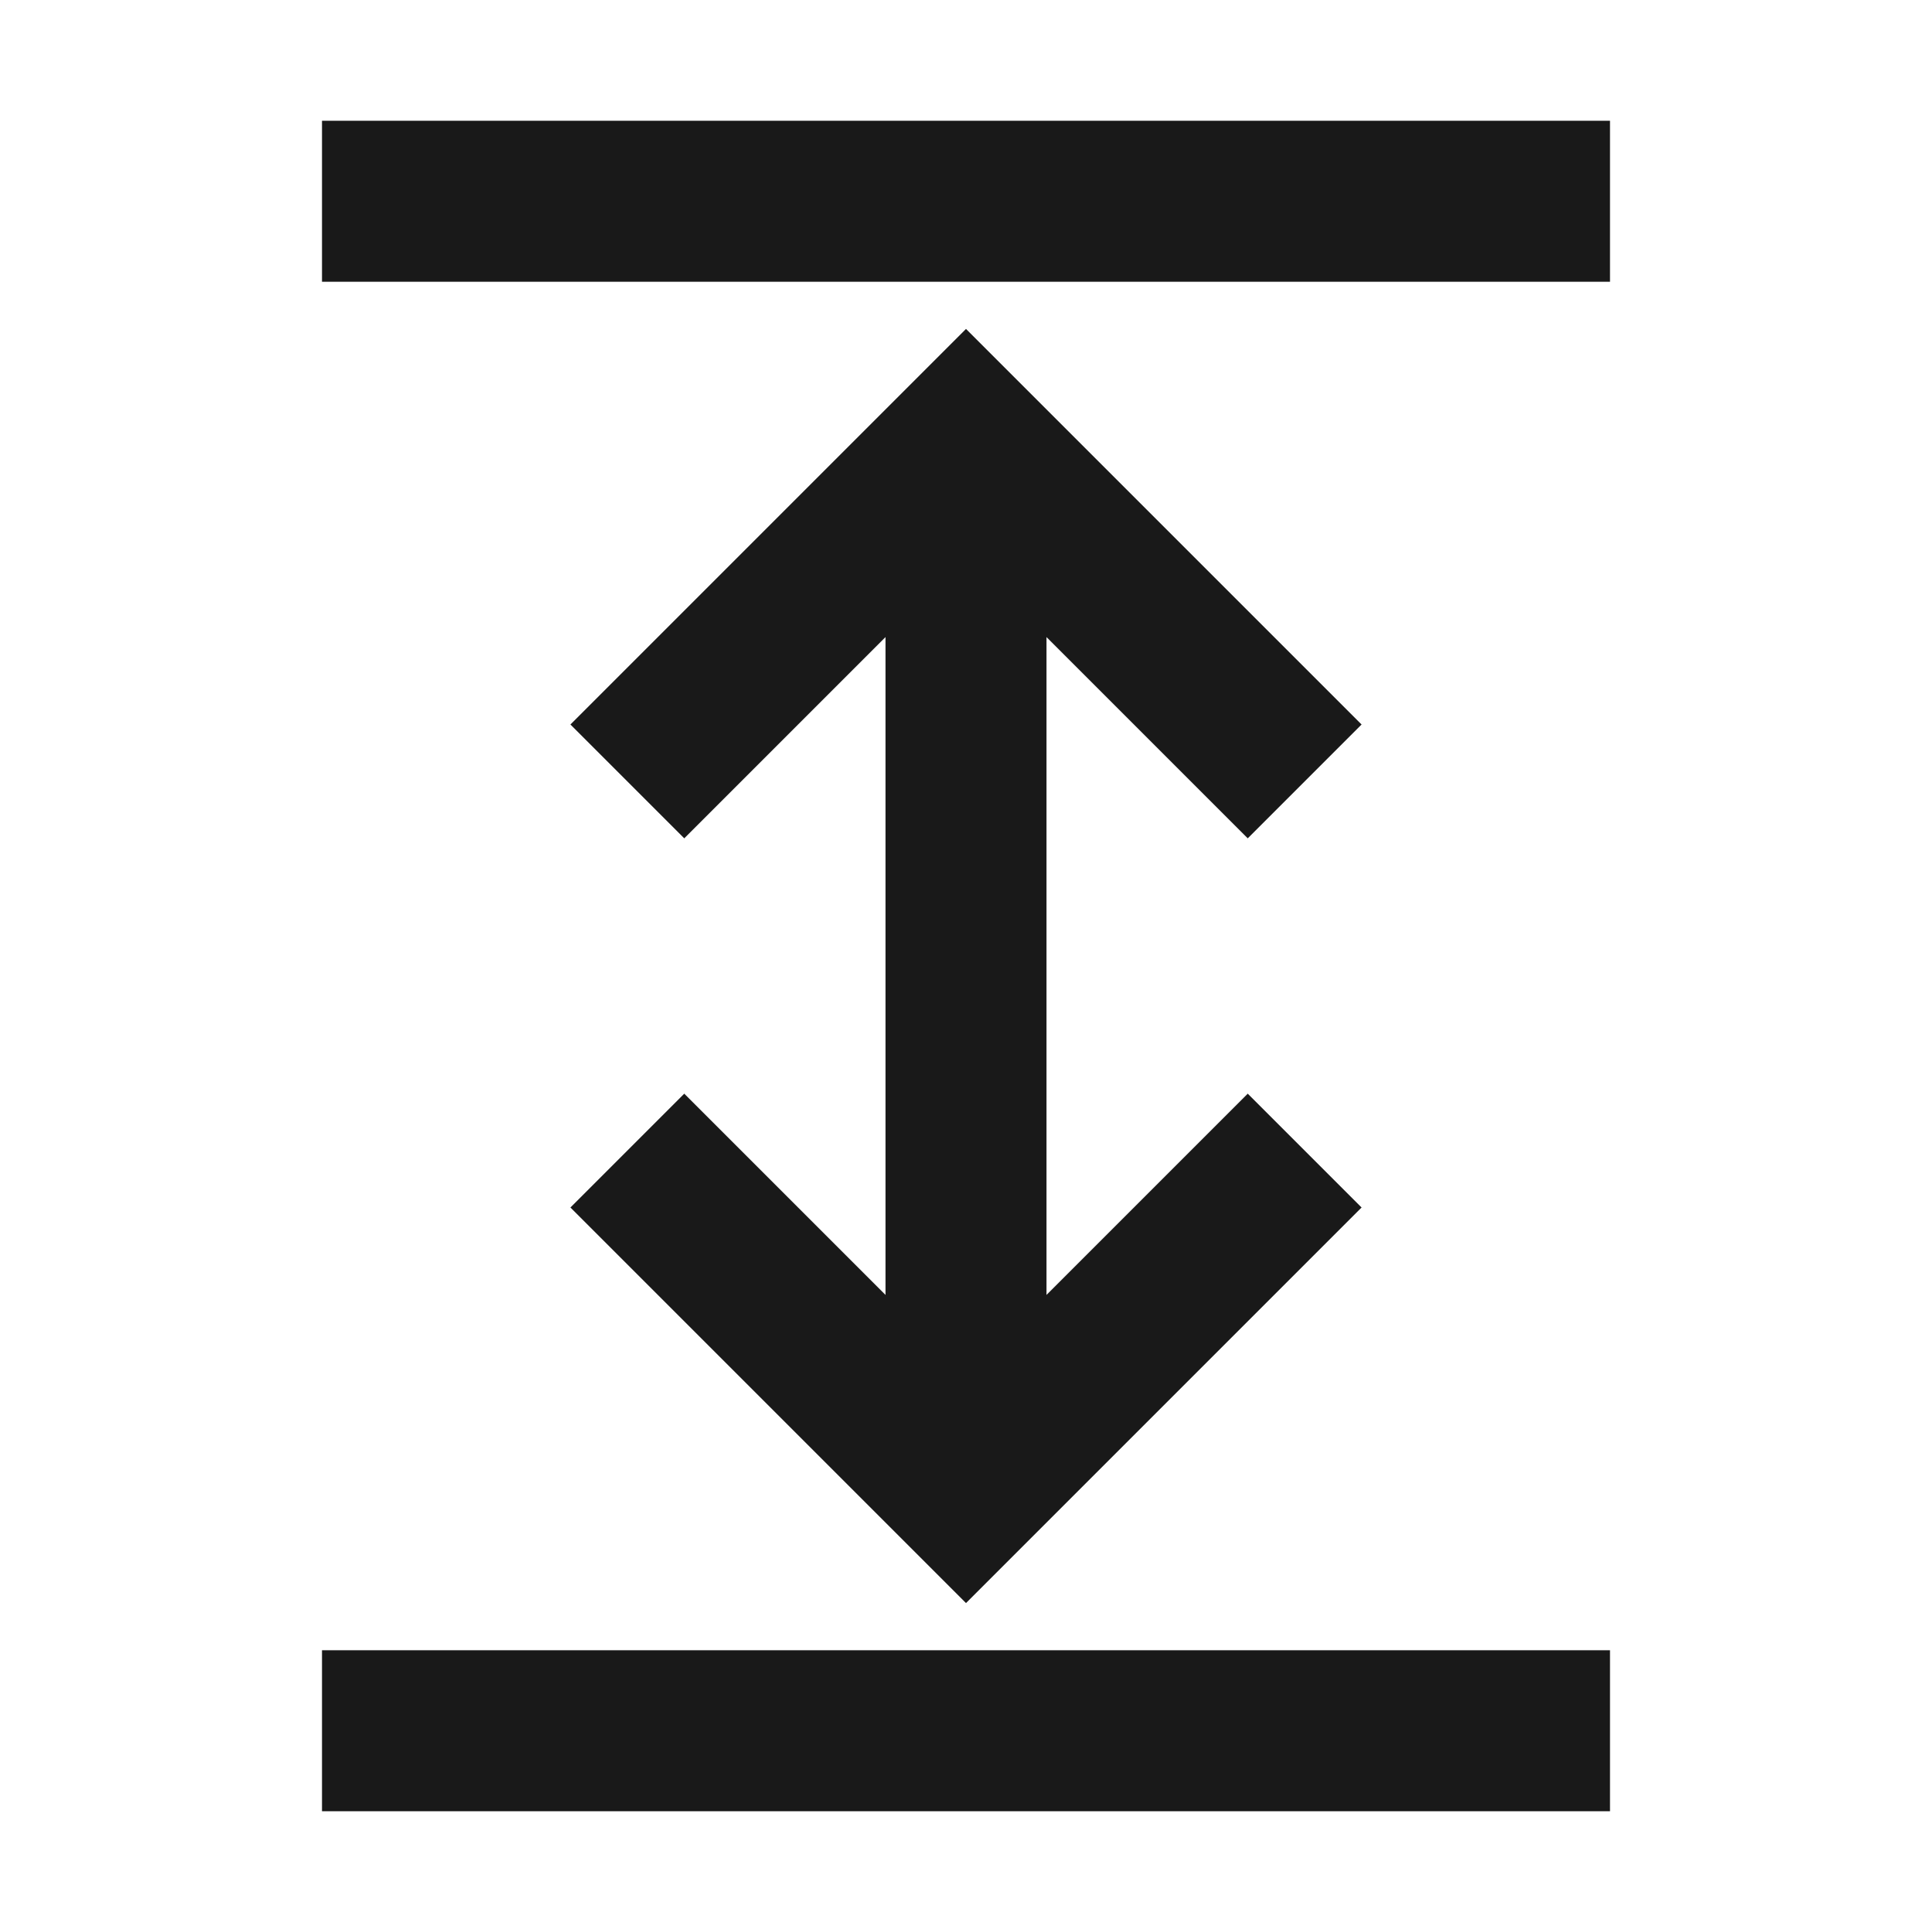 <svg width="24" height="24" viewBox="0 0 24 24" fill="none" xmlns="http://www.w3.org/2000/svg">
<path d="M20 3.5L4 3.5L4 1.5L20 1.5V3.5ZM12 4.086L16.914 9L15.5 10.414L13 7.914L13 16.086L15.5 13.586L16.914 15L12 19.914L7.086 15L8.5 13.586L11 16.086L11 7.914L8.5 10.414L7.086 9L12 4.086ZM20 22.5L4 22.5L4 20.5L20 20.5V22.5Z" fill="black" fill-opacity="0.9" style="fill:black;fill-opacity:0.9;"/>
</svg>

